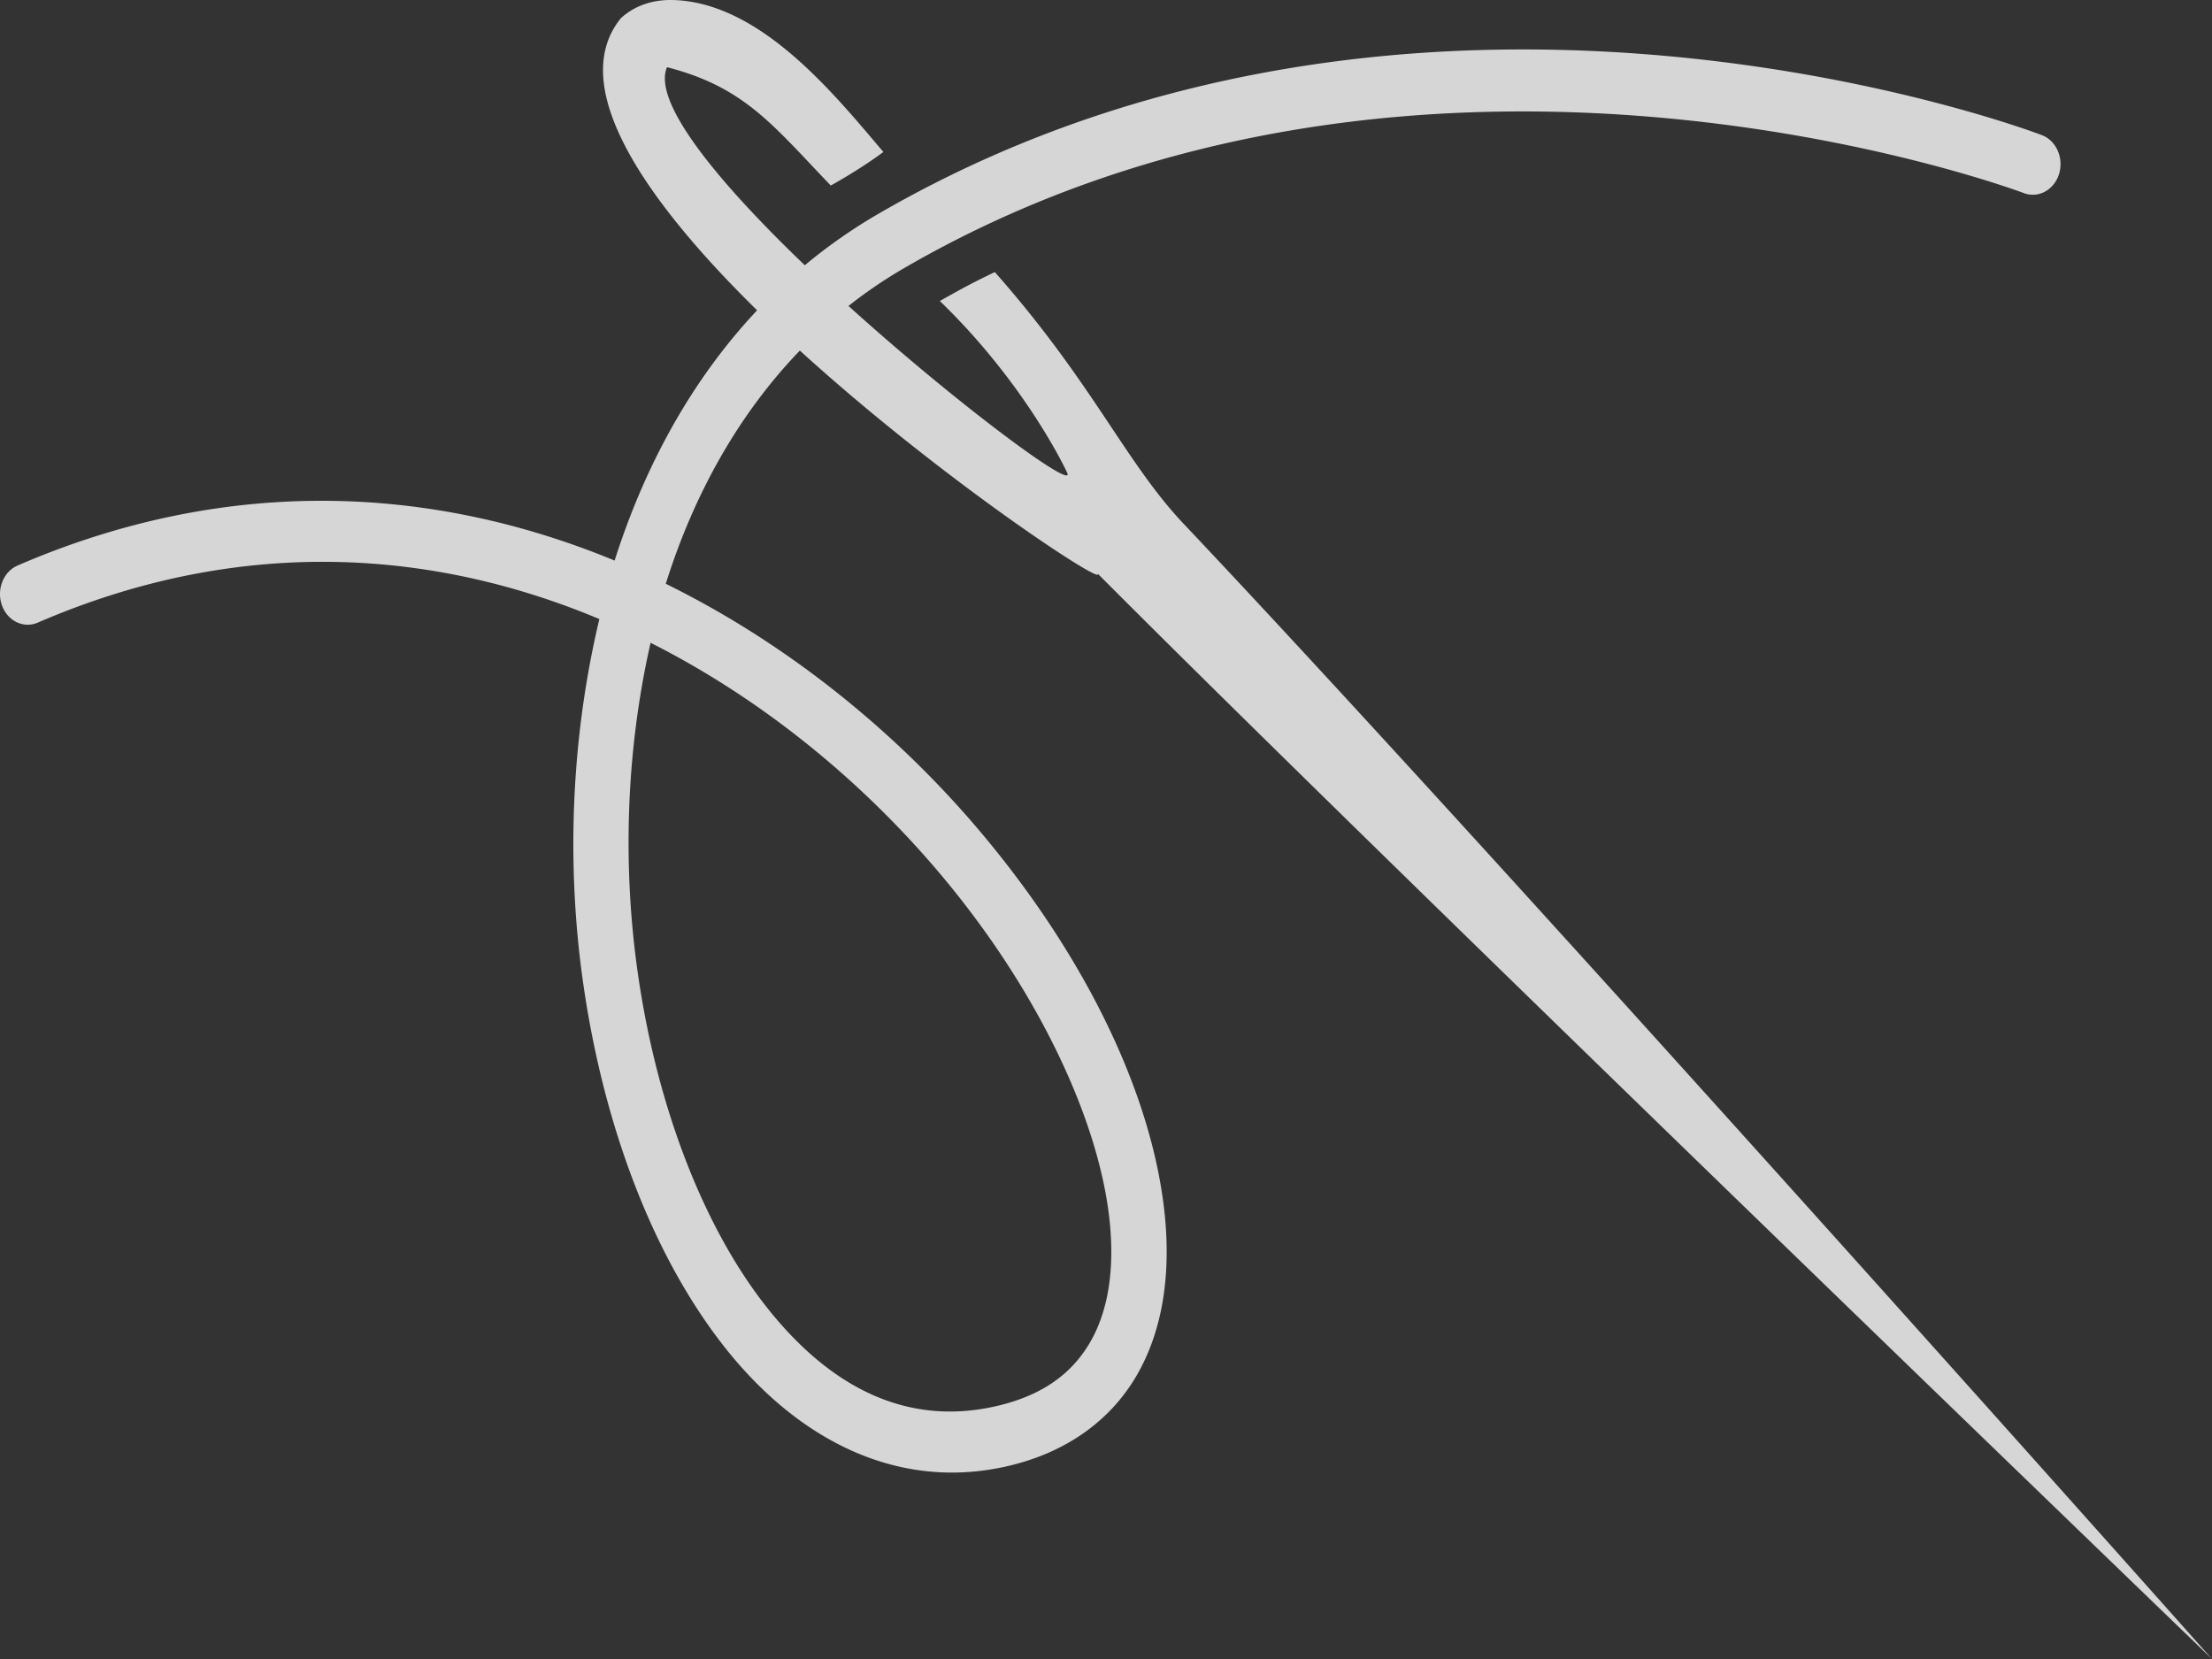 <svg xmlns="http://www.w3.org/2000/svg" xmlns:xlink="http://www.w3.org/1999/xlink" width="1600" height="1200" viewBox="0 0 1600 1200">
  <rect x="0" y="0" width="1600" height="1200" fill="#333333" stroke="none"/>
  <g>
    <path fill="rgba(255,255,255,.8)" d="M493.055,21.478c63.4,2.565,116.731,69.833,150.921,109.854-17.076,12.793-38.06,24.284-38.06,24.284-42.487-44.358-62.583-71.174-118.452-85.609-11.049,25.713,38.614,84.727,99.665,143.283a382.794,382.794,0,0,1,52.611-36.849C787.775,90.435,943.212,60.875,1079.691,57.52c227.465-5.592,402.238,61.632,402.238,61.632,10.463,3.988,16.022,16.608,12.416,28.184s-15.011,17.727-25.474,13.737c0,0-434.188-164.007-810.518,54.638a341.4,341.4,0,0,0-39.623,27.012c79.645,71.969,164.423,134.339,158.214,120.689,0,0-28.886-63.121-92.13-124.263,15.535-8.813,24.07-13.384,39.762-20.941C795.85,298.9,818.849,355.542,861.052,400.184,1095.354,648.025,1605,1221.419,1605,1221.419S1002.841,641.1,798.857,436.188C806.068,446.85,686.44,368.656,583.552,275c-45.09,46.816-76.974,105-96.991,168.681C577.351,488.345,655.953,553.5,716.1,625.425c74.872,89.527,122.79,188.757,131.44,275.116,4.325,43.179-1.5,83.886-20.871,116.655s-52,55.809-95.047,65.205c-79.116,17.27-150.46-20.554-202.525-86.608S441.726,835.7,426.936,733.32c-12.381-85.707-9.027-177.694,11.6-264.126-119.58-50.159-259.224-60.931-406.2,2.574-10.309,4.456-21.931-1.177-25.958-12.584s1.064-24.265,11.373-28.722c155.706-67.278,304.377-56.214,431.825-3.574,21.521-67.651,55.207-130.136,103.068-181.015C472.856,167.563,413.894,83.9,454.2,34.465,465.139,24.7,478.424,20.886,493.055,21.478ZM475.588,486.369c-17.783,78.078-20.452,161.365-9.1,239.957,13.808,95.589,47.343,182.6,92.824,240.3s100.375,86.281,164.534,72.275c35-7.64,56.242-23.9,69.28-45.955s18.179-51.647,14.585-87.53c-7.188-71.765-50.486-165.609-120.987-249.909C630.983,588.858,558.819,528.377,475.588,486.369Z" transform="translate(-5 -21.419)" fill-rule="evenodd"/>
  </g>
</svg>
